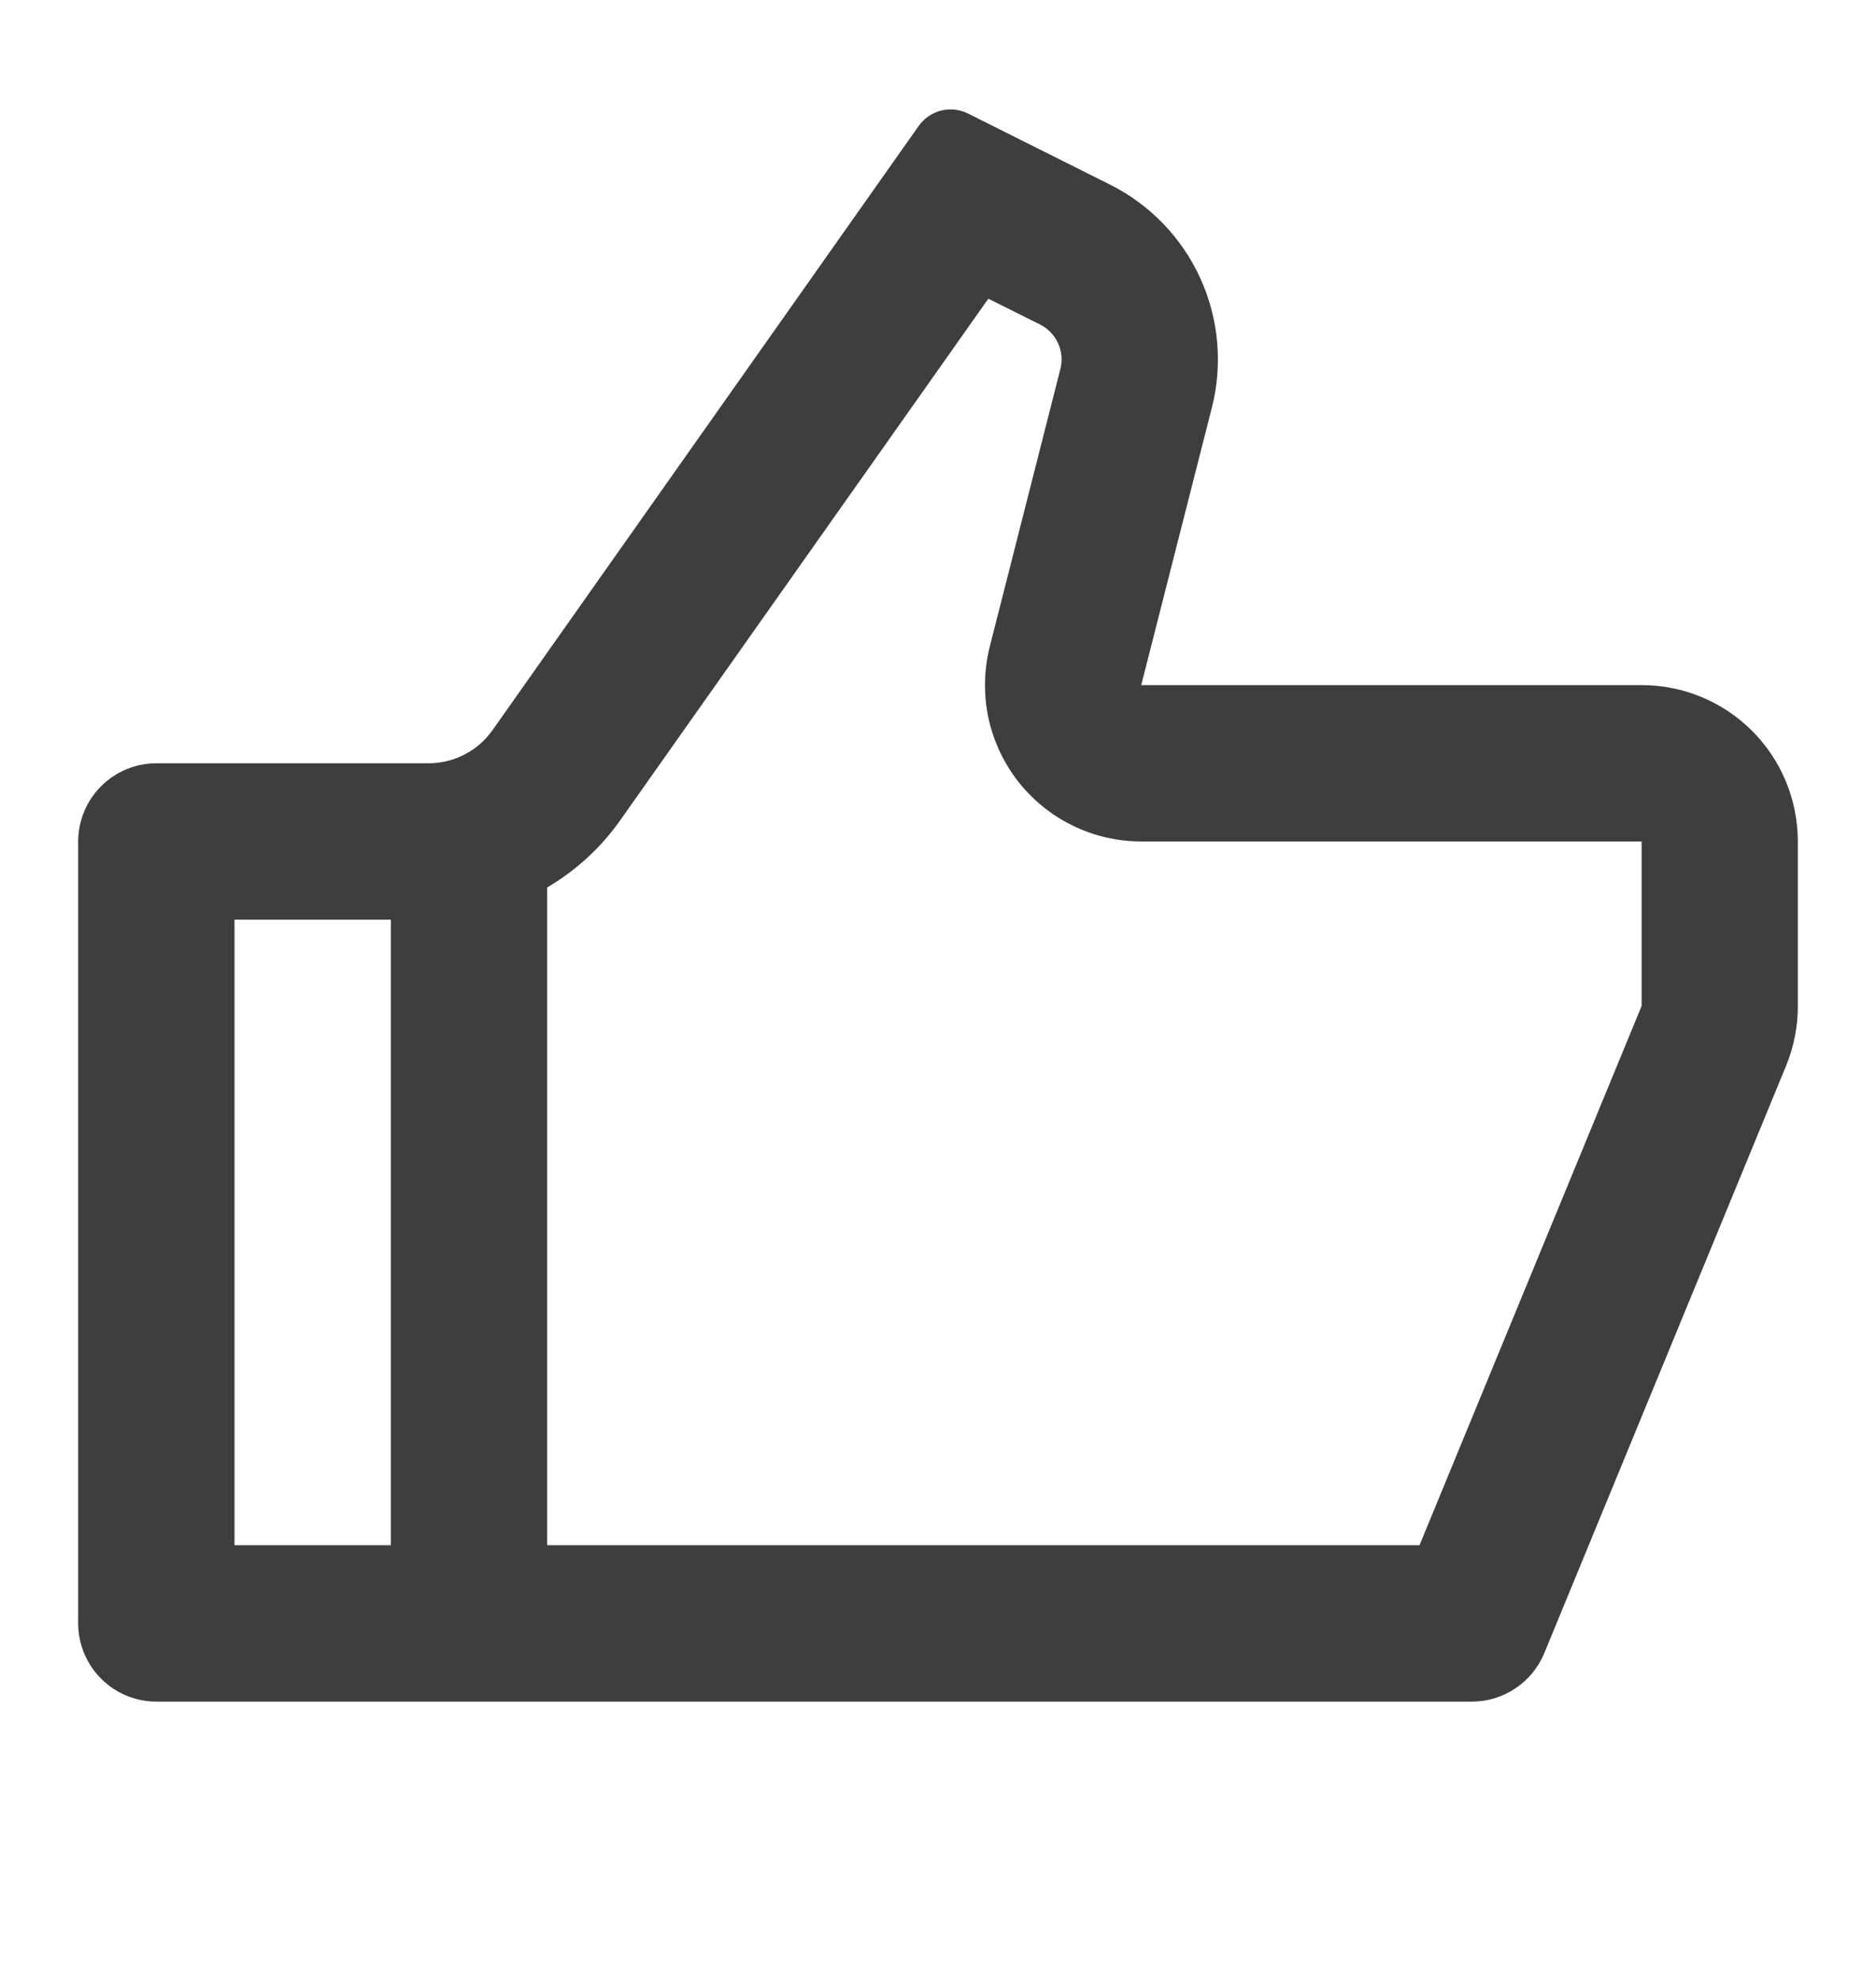 <svg width="18" height="19" viewBox="0 0 18 19" fill="none" xmlns="http://www.w3.org/2000/svg">
<g id="Group">
<path id="Vector" d="M10.95 6.571H15.751C16.148 6.571 16.53 6.729 16.811 7.01C17.093 7.292 17.25 7.673 17.25 8.071V9.649C17.251 9.845 17.212 10.039 17.138 10.221L14.817 15.857C14.76 15.994 14.664 16.112 14.54 16.194C14.417 16.277 14.272 16.321 14.123 16.321H1.5C1.302 16.321 1.111 16.242 0.97 16.101C0.83 15.961 0.75 15.77 0.75 15.571V8.071C0.75 7.872 0.83 7.681 0.97 7.541C1.111 7.4 1.302 7.321 1.5 7.321H4.112C4.232 7.321 4.35 7.292 4.457 7.237C4.564 7.182 4.655 7.102 4.725 7.004L8.814 1.209C8.866 1.135 8.942 1.083 9.029 1.061C9.116 1.039 9.208 1.049 9.288 1.089L10.649 1.77C11.032 1.961 11.338 2.278 11.516 2.667C11.694 3.056 11.733 3.495 11.628 3.909L10.95 6.571ZM5.25 8.512V14.821H13.62L15.751 9.649V8.071H10.95C10.722 8.071 10.497 8.019 10.291 7.918C10.086 7.818 9.907 7.672 9.766 7.492C9.626 7.311 9.529 7.101 9.482 6.878C9.436 6.654 9.441 6.423 9.497 6.201L10.174 3.54C10.195 3.457 10.188 3.37 10.152 3.292C10.116 3.214 10.055 3.15 9.978 3.112L9.483 2.865L5.95 7.869C5.763 8.134 5.523 8.352 5.25 8.512ZM3.75 8.821H2.25V14.821H3.75V8.821Z" fill="#3E3E3E"/>
</g>
</svg>
